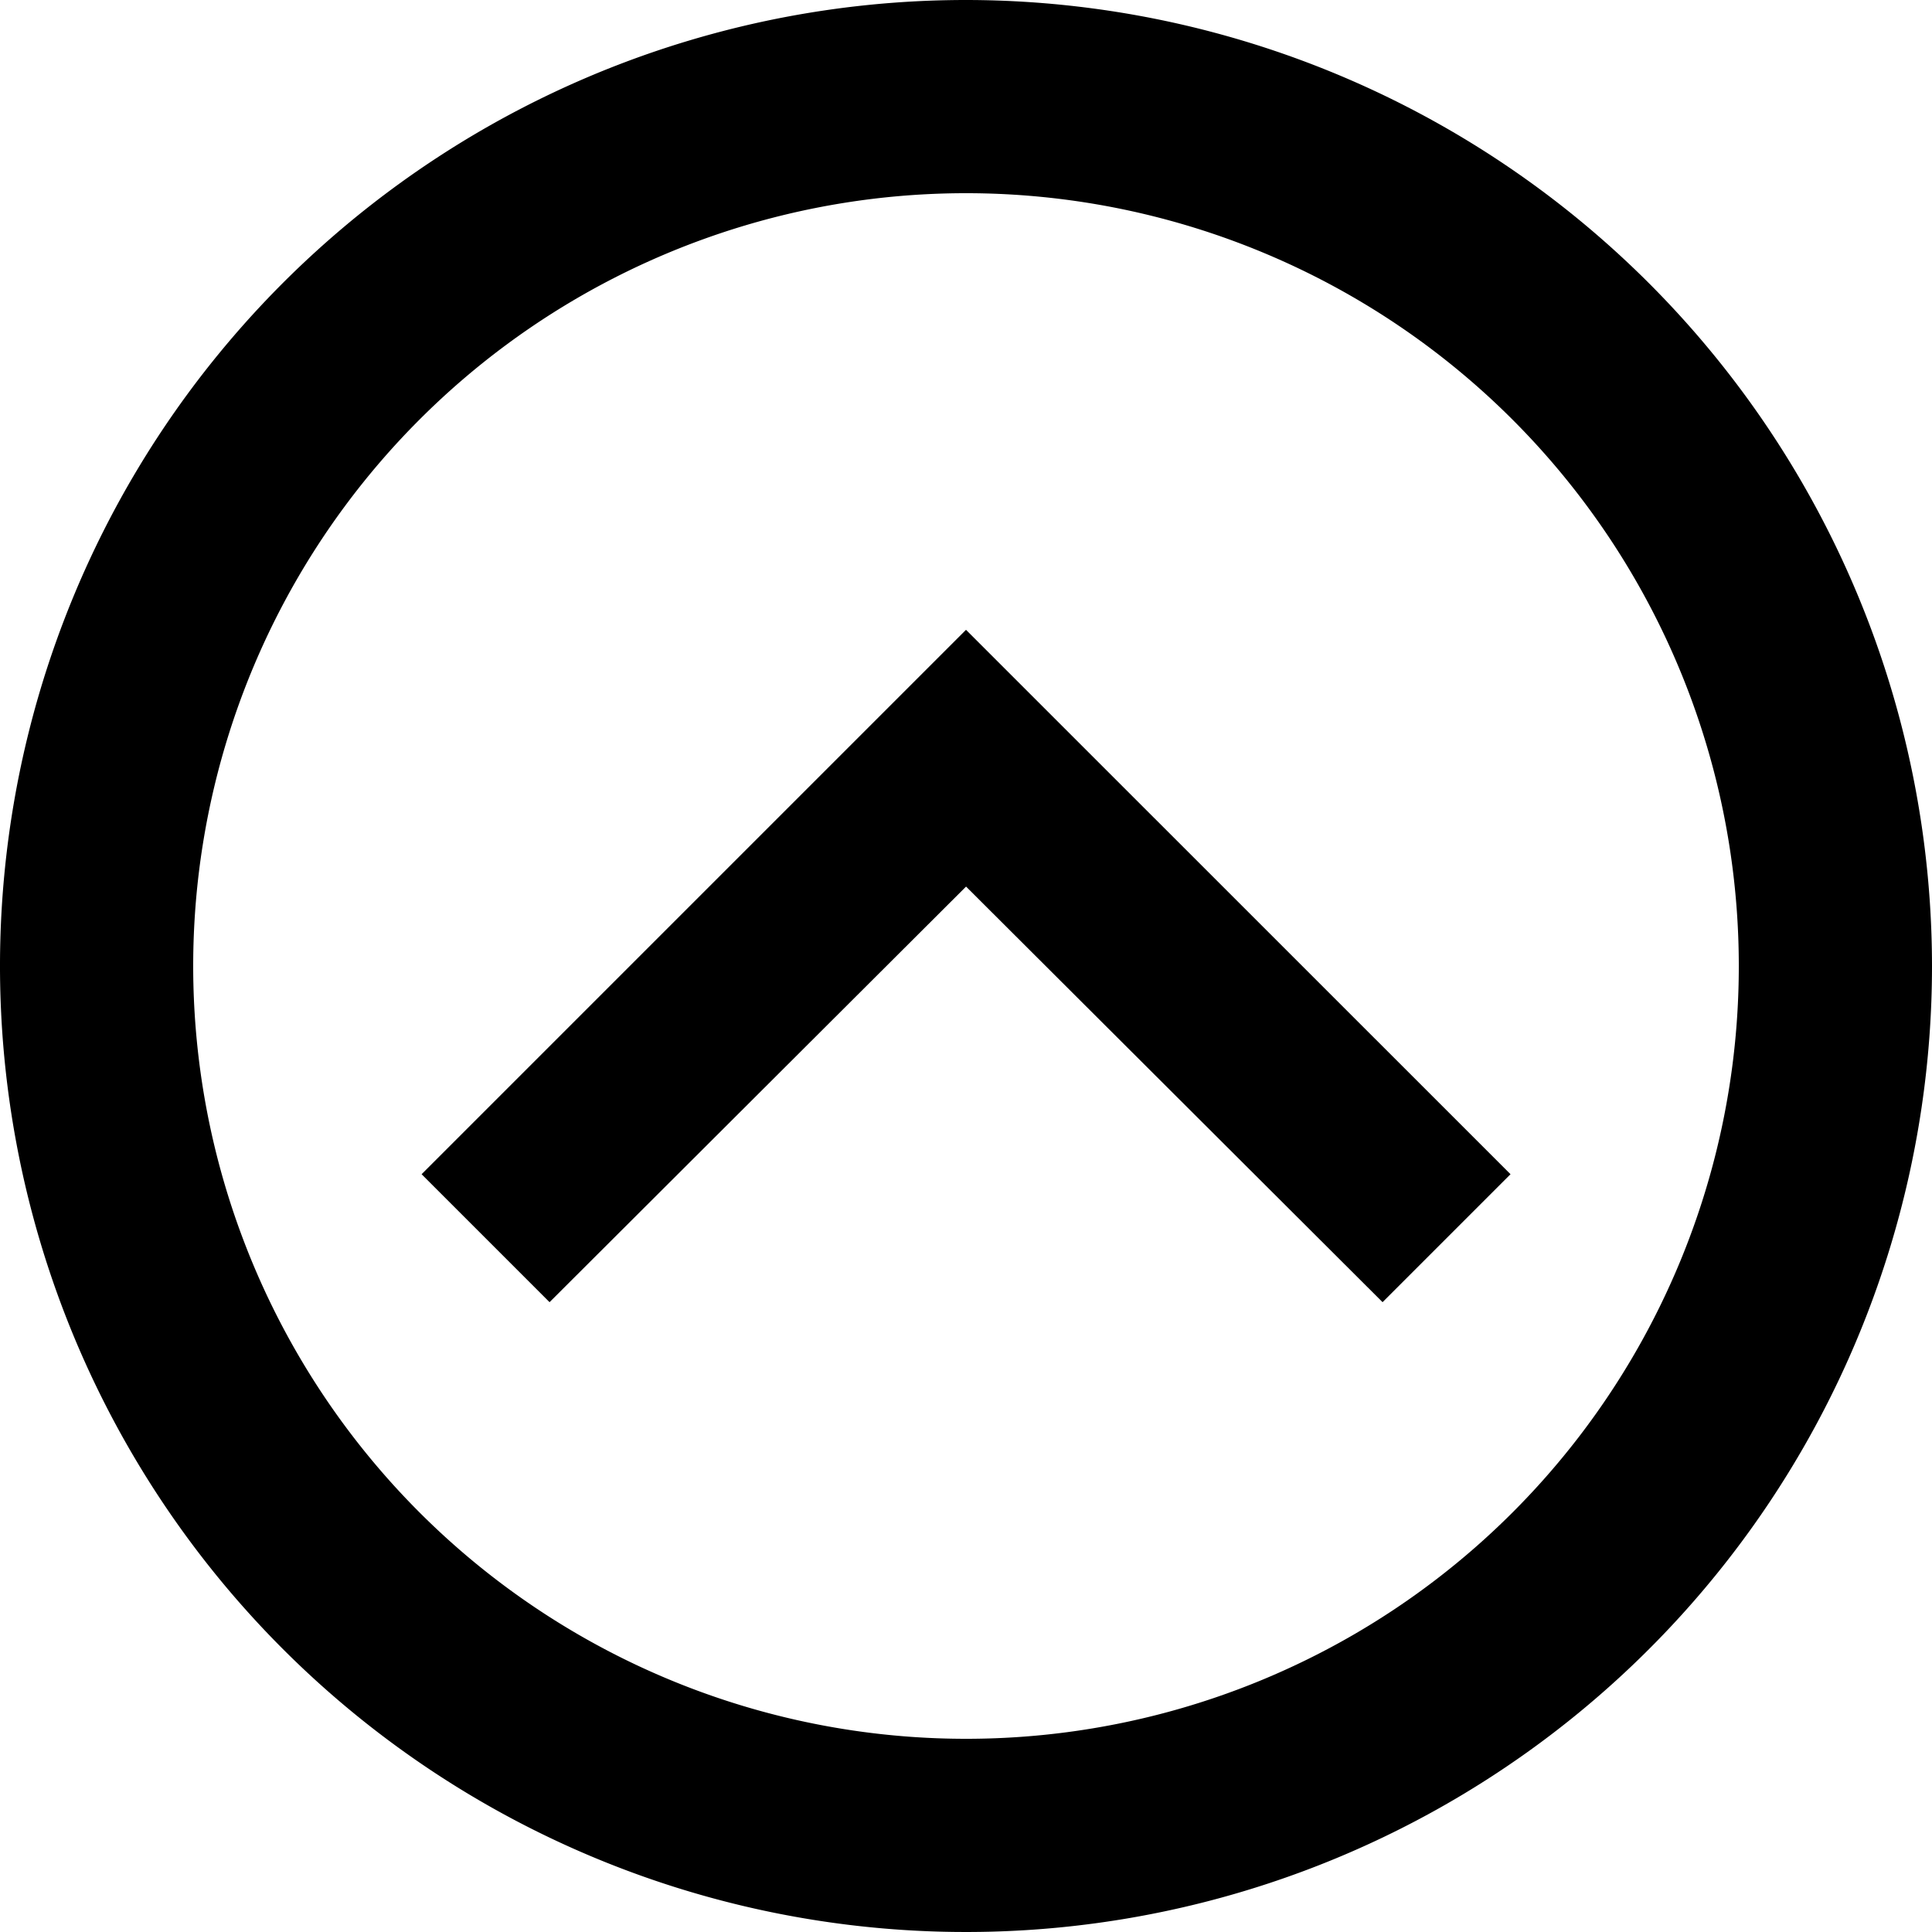 <svg id="Group_768" data-name="Group 768" xmlns="http://www.w3.org/2000/svg" width="29.58" height="29.58" viewBox="0 0 29.58 29.58">
  <path id="ic_radio_button_unchecked_24px" d="M16.79,2A14.79,14.79,0,1,0,31.58,16.79,14.8,14.8,0,0,0,16.79,2Zm0,26.622A11.832,11.832,0,1,1,28.622,16.79,11.829,11.829,0,0,1,16.79,28.622Z" transform="translate(-2 -2)"/>
  <path id="ic_expand_less_24px" d="M14.335,8,6,16.335l1.959,1.959,6.377-6.363,6.377,6.363,1.959-1.959Z" transform="translate(0.455 1.643)"/>
</svg>
